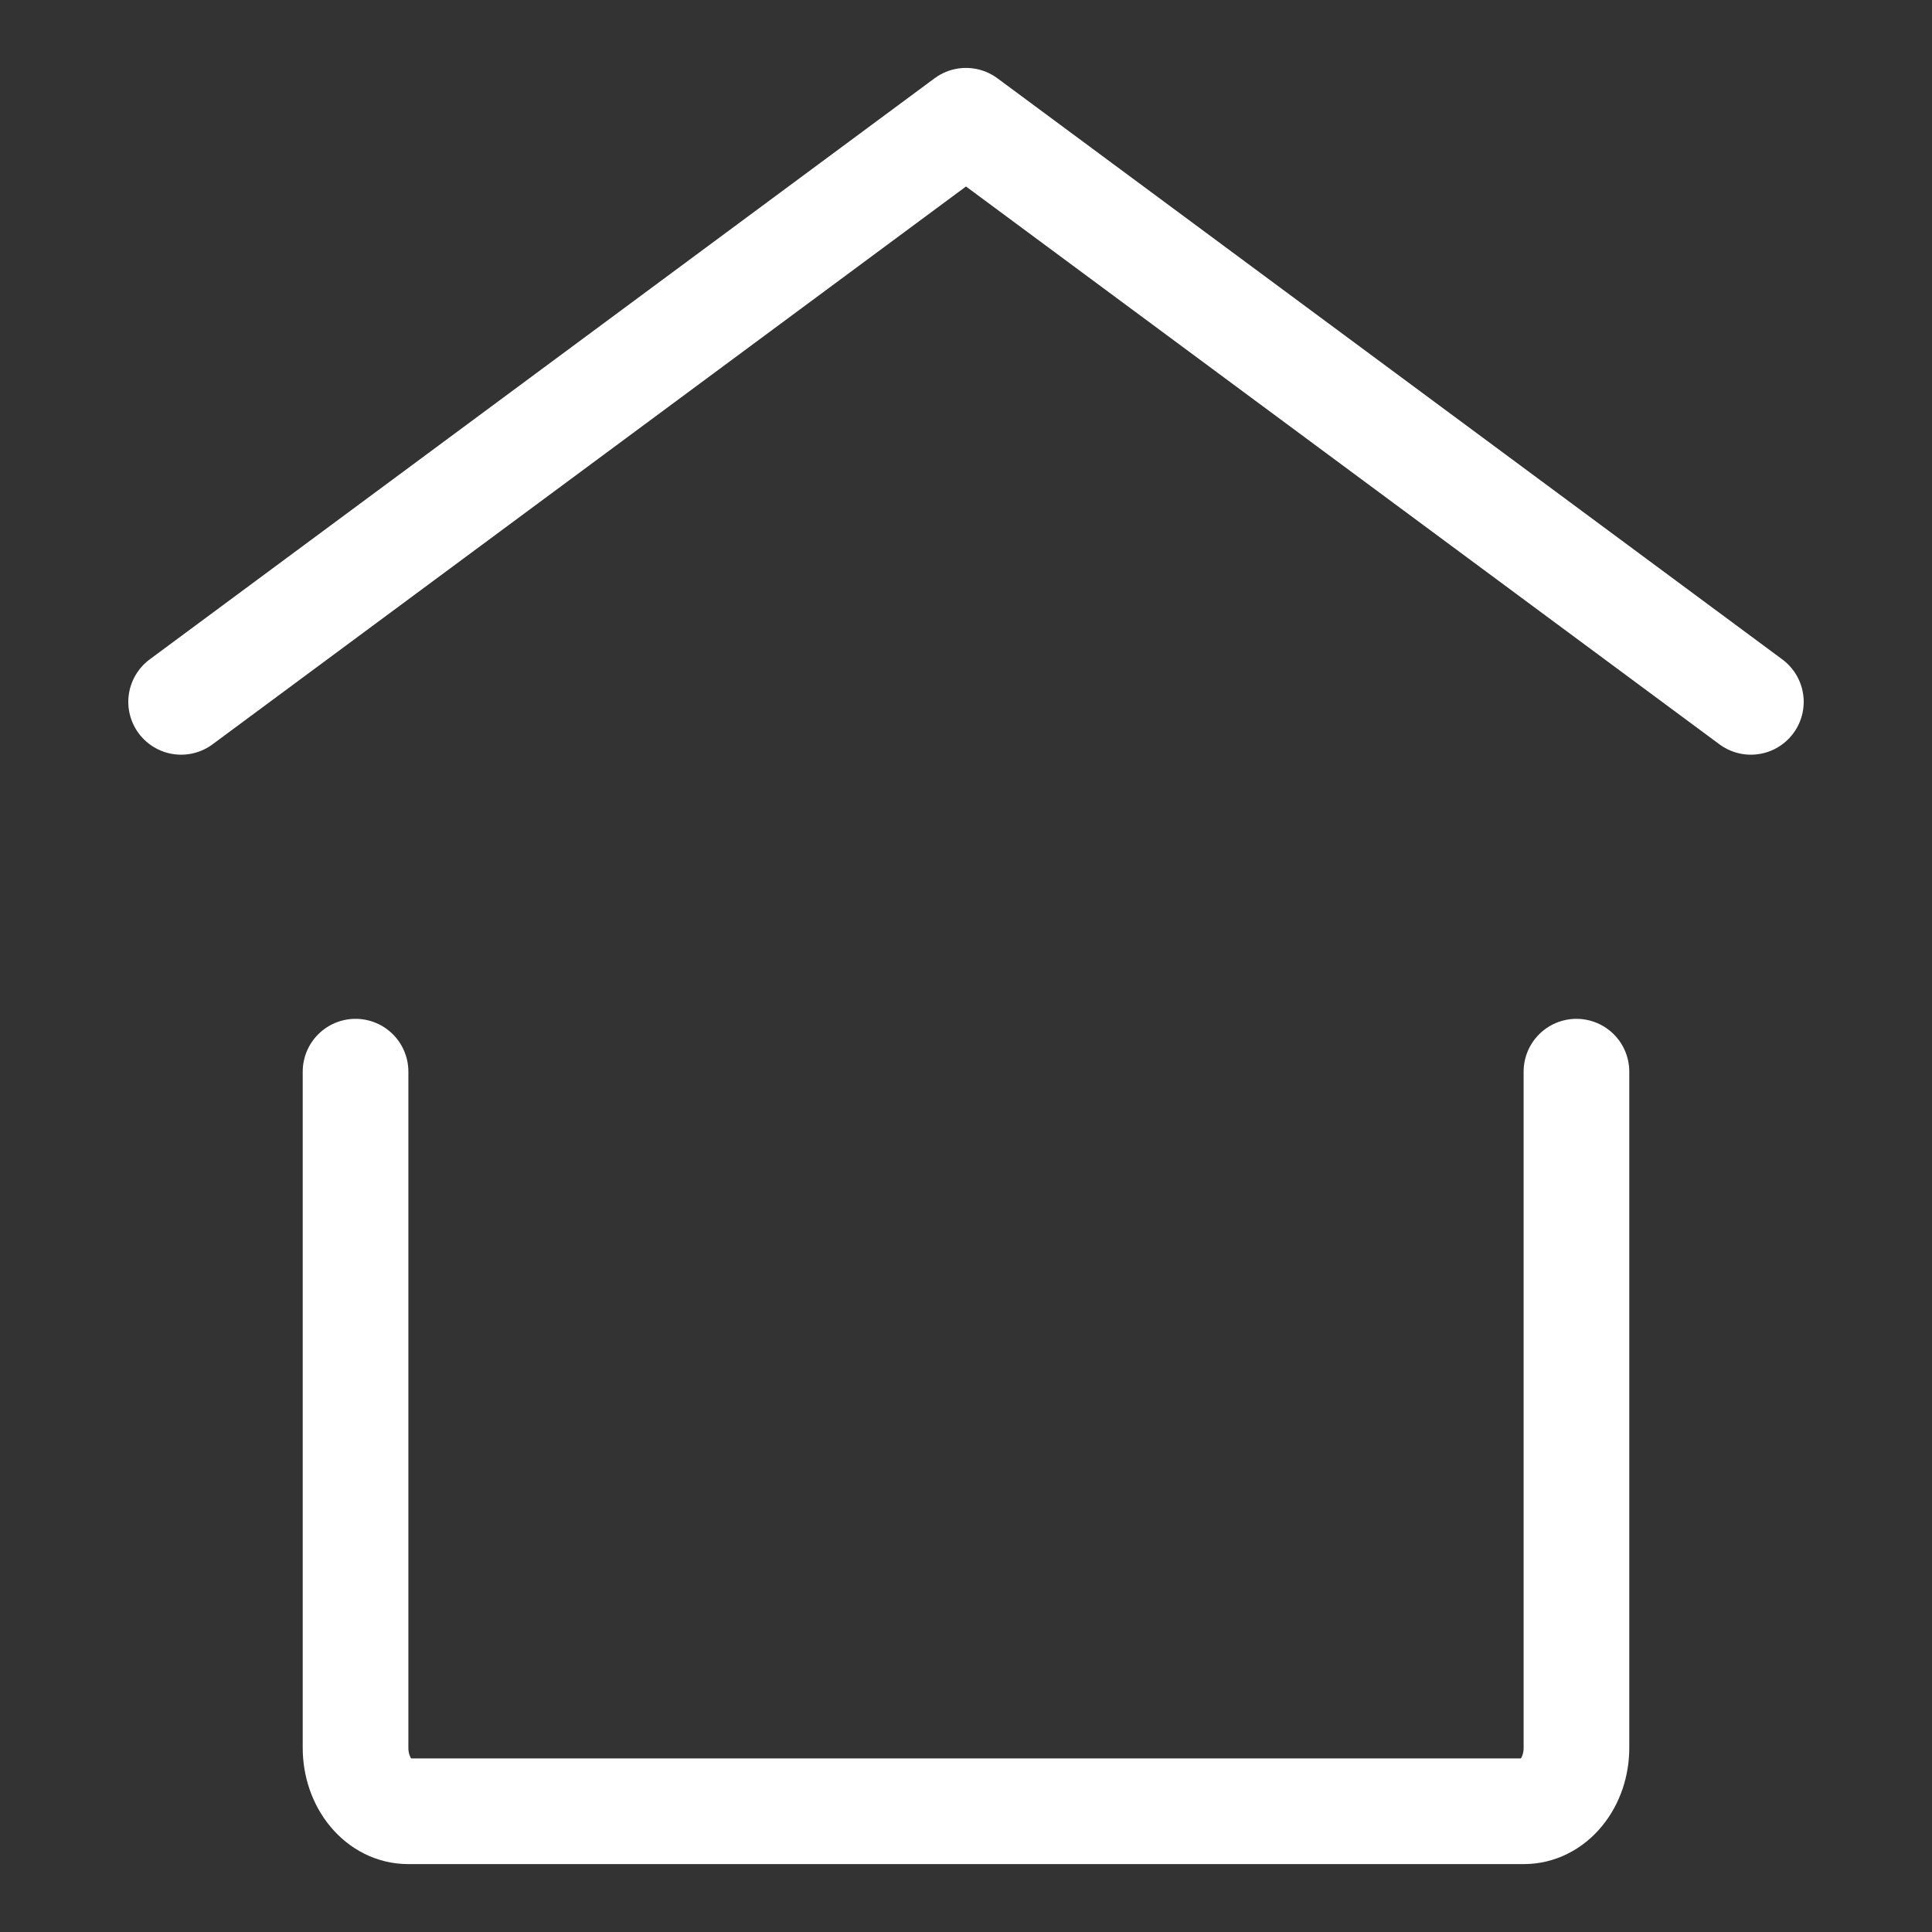 <svg width="32" height="32" viewBox="0 0 32 32" fill="none" xmlns="http://www.w3.org/2000/svg">
<rect x="0" y="0" width="32" height="32" fill="#333333" stroke="none"/>
<path d="M3 11.625L16 2L29 11.625M26.111 17.75V28.95C26.111 29.229 26.02 29.495 25.857 29.692C25.695 29.889 25.474 30 25.244 30H6.756C6.526 30 6.305 29.889 6.143 29.692C5.98 29.495 5.889 29.229 5.889 28.95V17.75" stroke="white" stroke-width="1.75" stroke-linecap="round" stroke-linejoin="round"/>
</svg>

